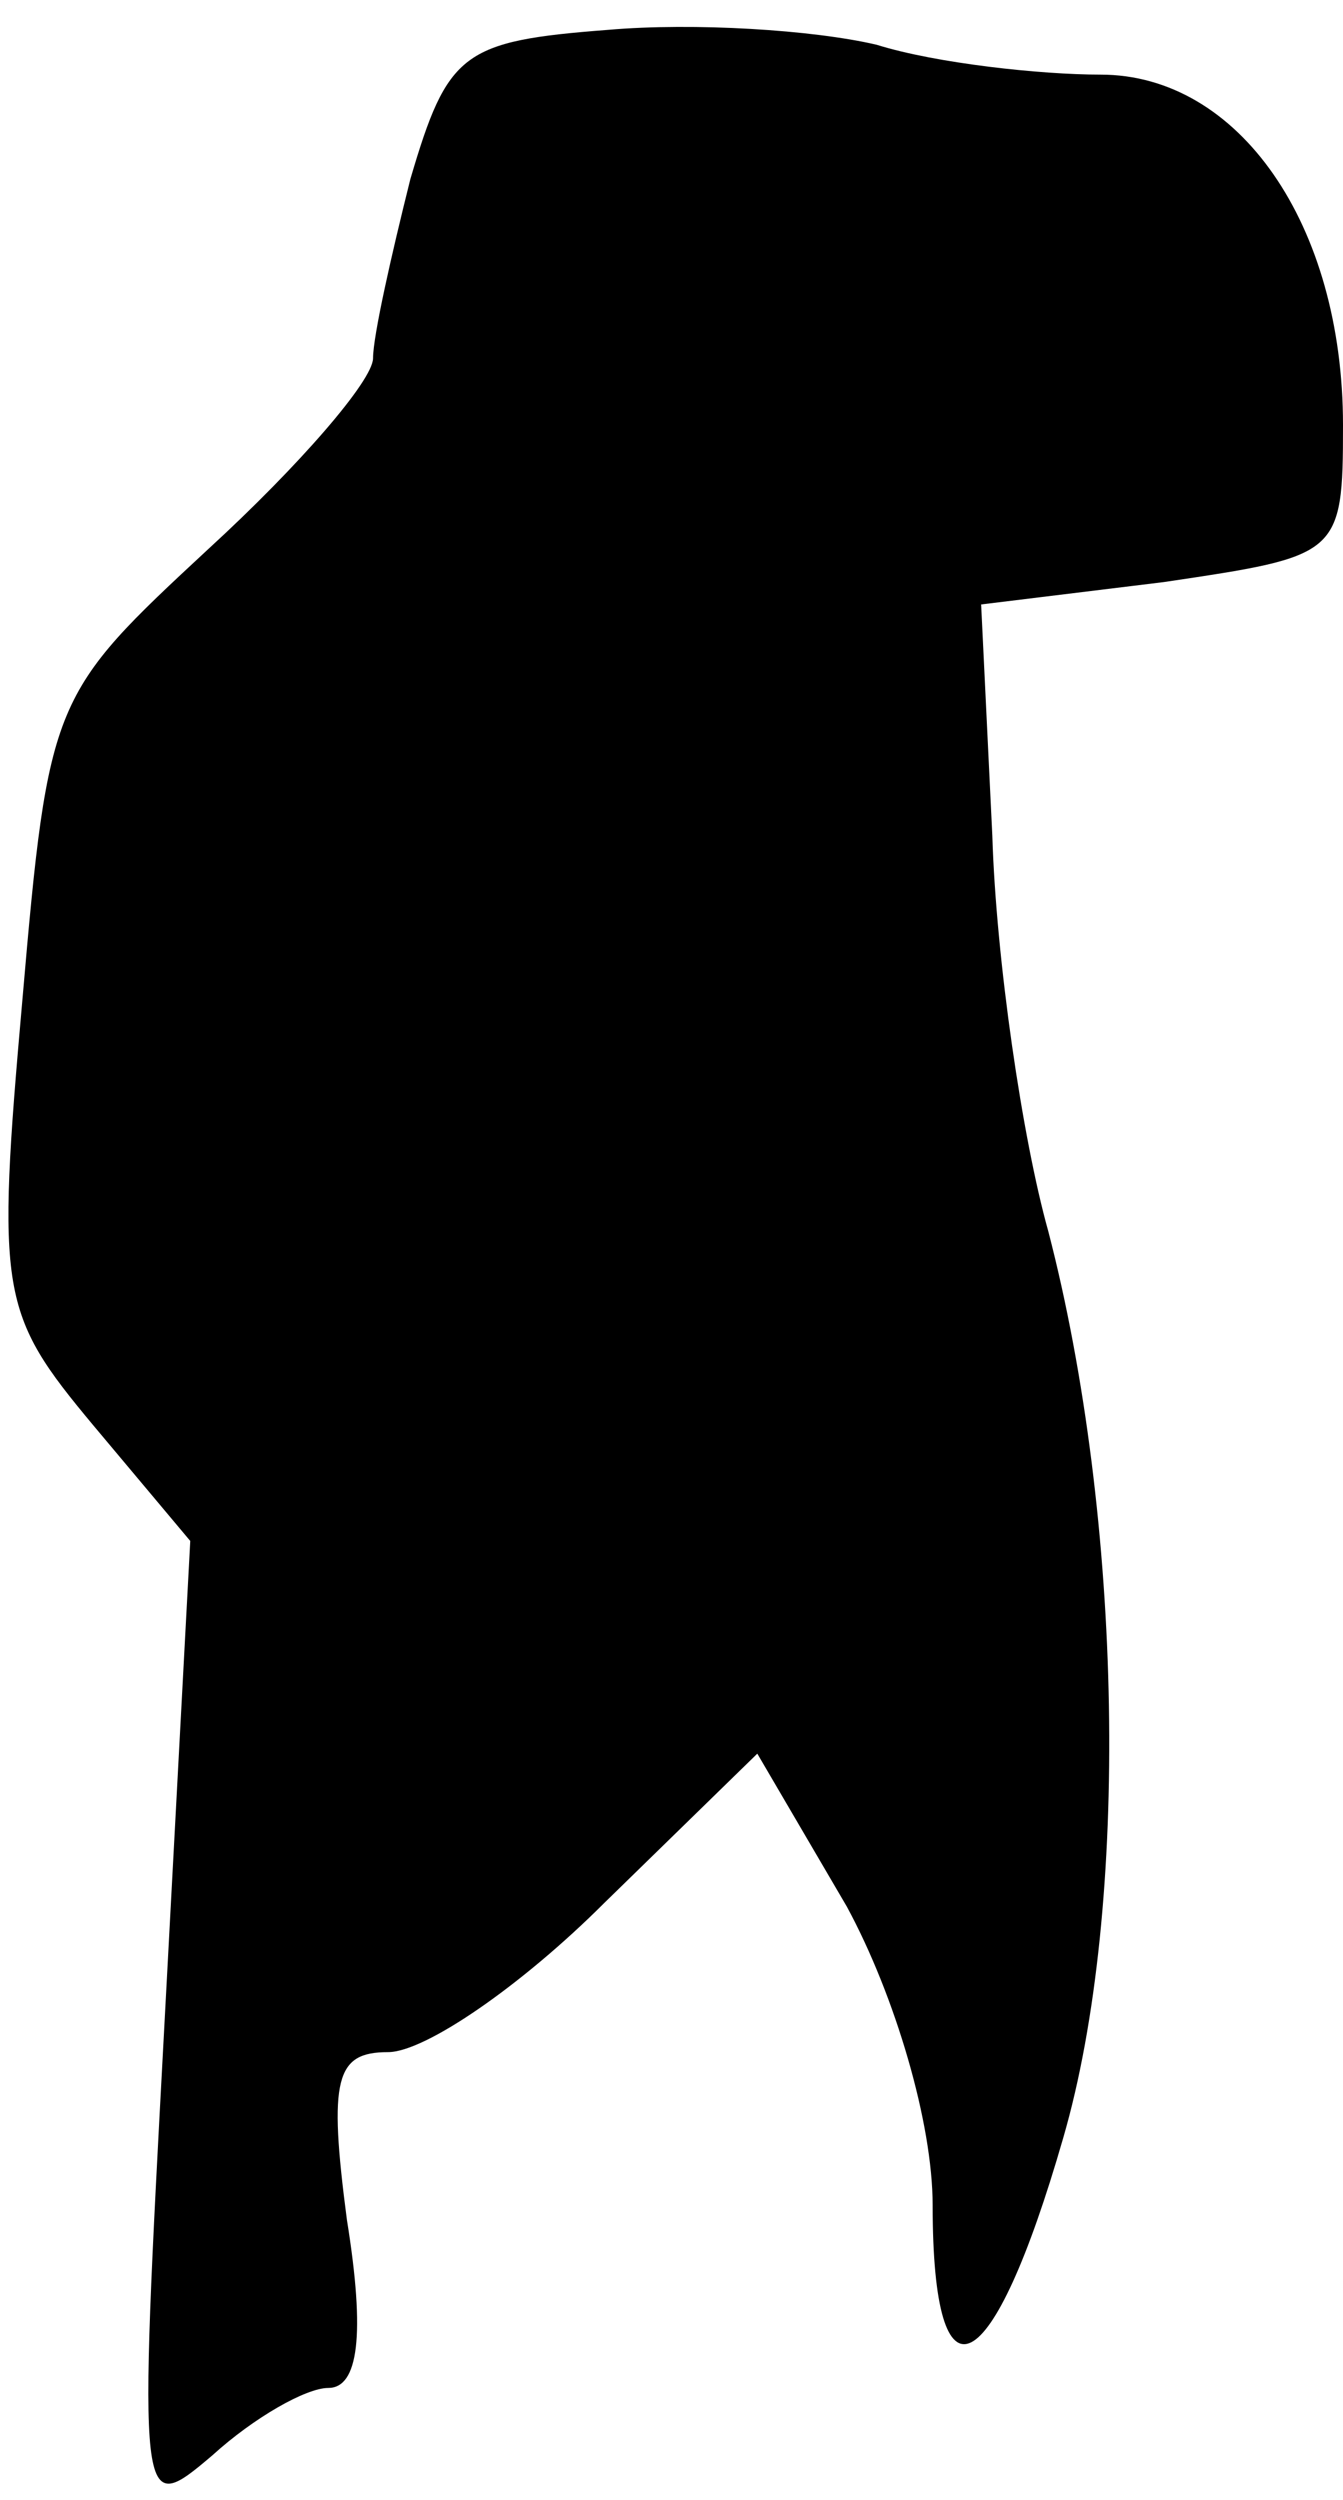 <?xml version="1.0" standalone="no"?>
<!DOCTYPE svg PUBLIC "-//W3C//DTD SVG 20010904//EN"
 "http://www.w3.org/TR/2001/REC-SVG-20010904/DTD/svg10.dtd">
<svg version="1.0" xmlns="http://www.w3.org/2000/svg"
 width="36pt" height="67pt" viewBox="0 0 36 67"
 preserveAspectRatio="xMidYMid meet">
<g transform="translate(0,67) scale(0.1,-0.1)"
fill="#000000" stroke="none">
<path fill="#000000" stroke="none" d="M163 662 c-39 -3 -43 -6 -53 -40 -5
-20 -10 -42 -10 -48 0 -6 -20 -29 -44 -51 -42 -39 -43 -40 -50 -121 -7 -79 -6
-84 19 -114 l26 -31 -7 -131 c-7 -130 -7 -131 13 -114 11 10 25 18 31 18 8 0
10 14 5 45 -5 38 -3 45 11 45 10 0 36 18 58 40 l41 40 24 -41 c13 -24 23 -58
23 -80 0 -56 16 -48 35 18 18 62 16 166 -4 243 -7 25 -14 73 -15 106 l-3 62
49 6 c47 7 48 7 48 42 0 54 -28 94 -65 94 -16 0 -44 3 -60 8 -17 4 -49 6 -72
4z"/>
</g>
</svg>
